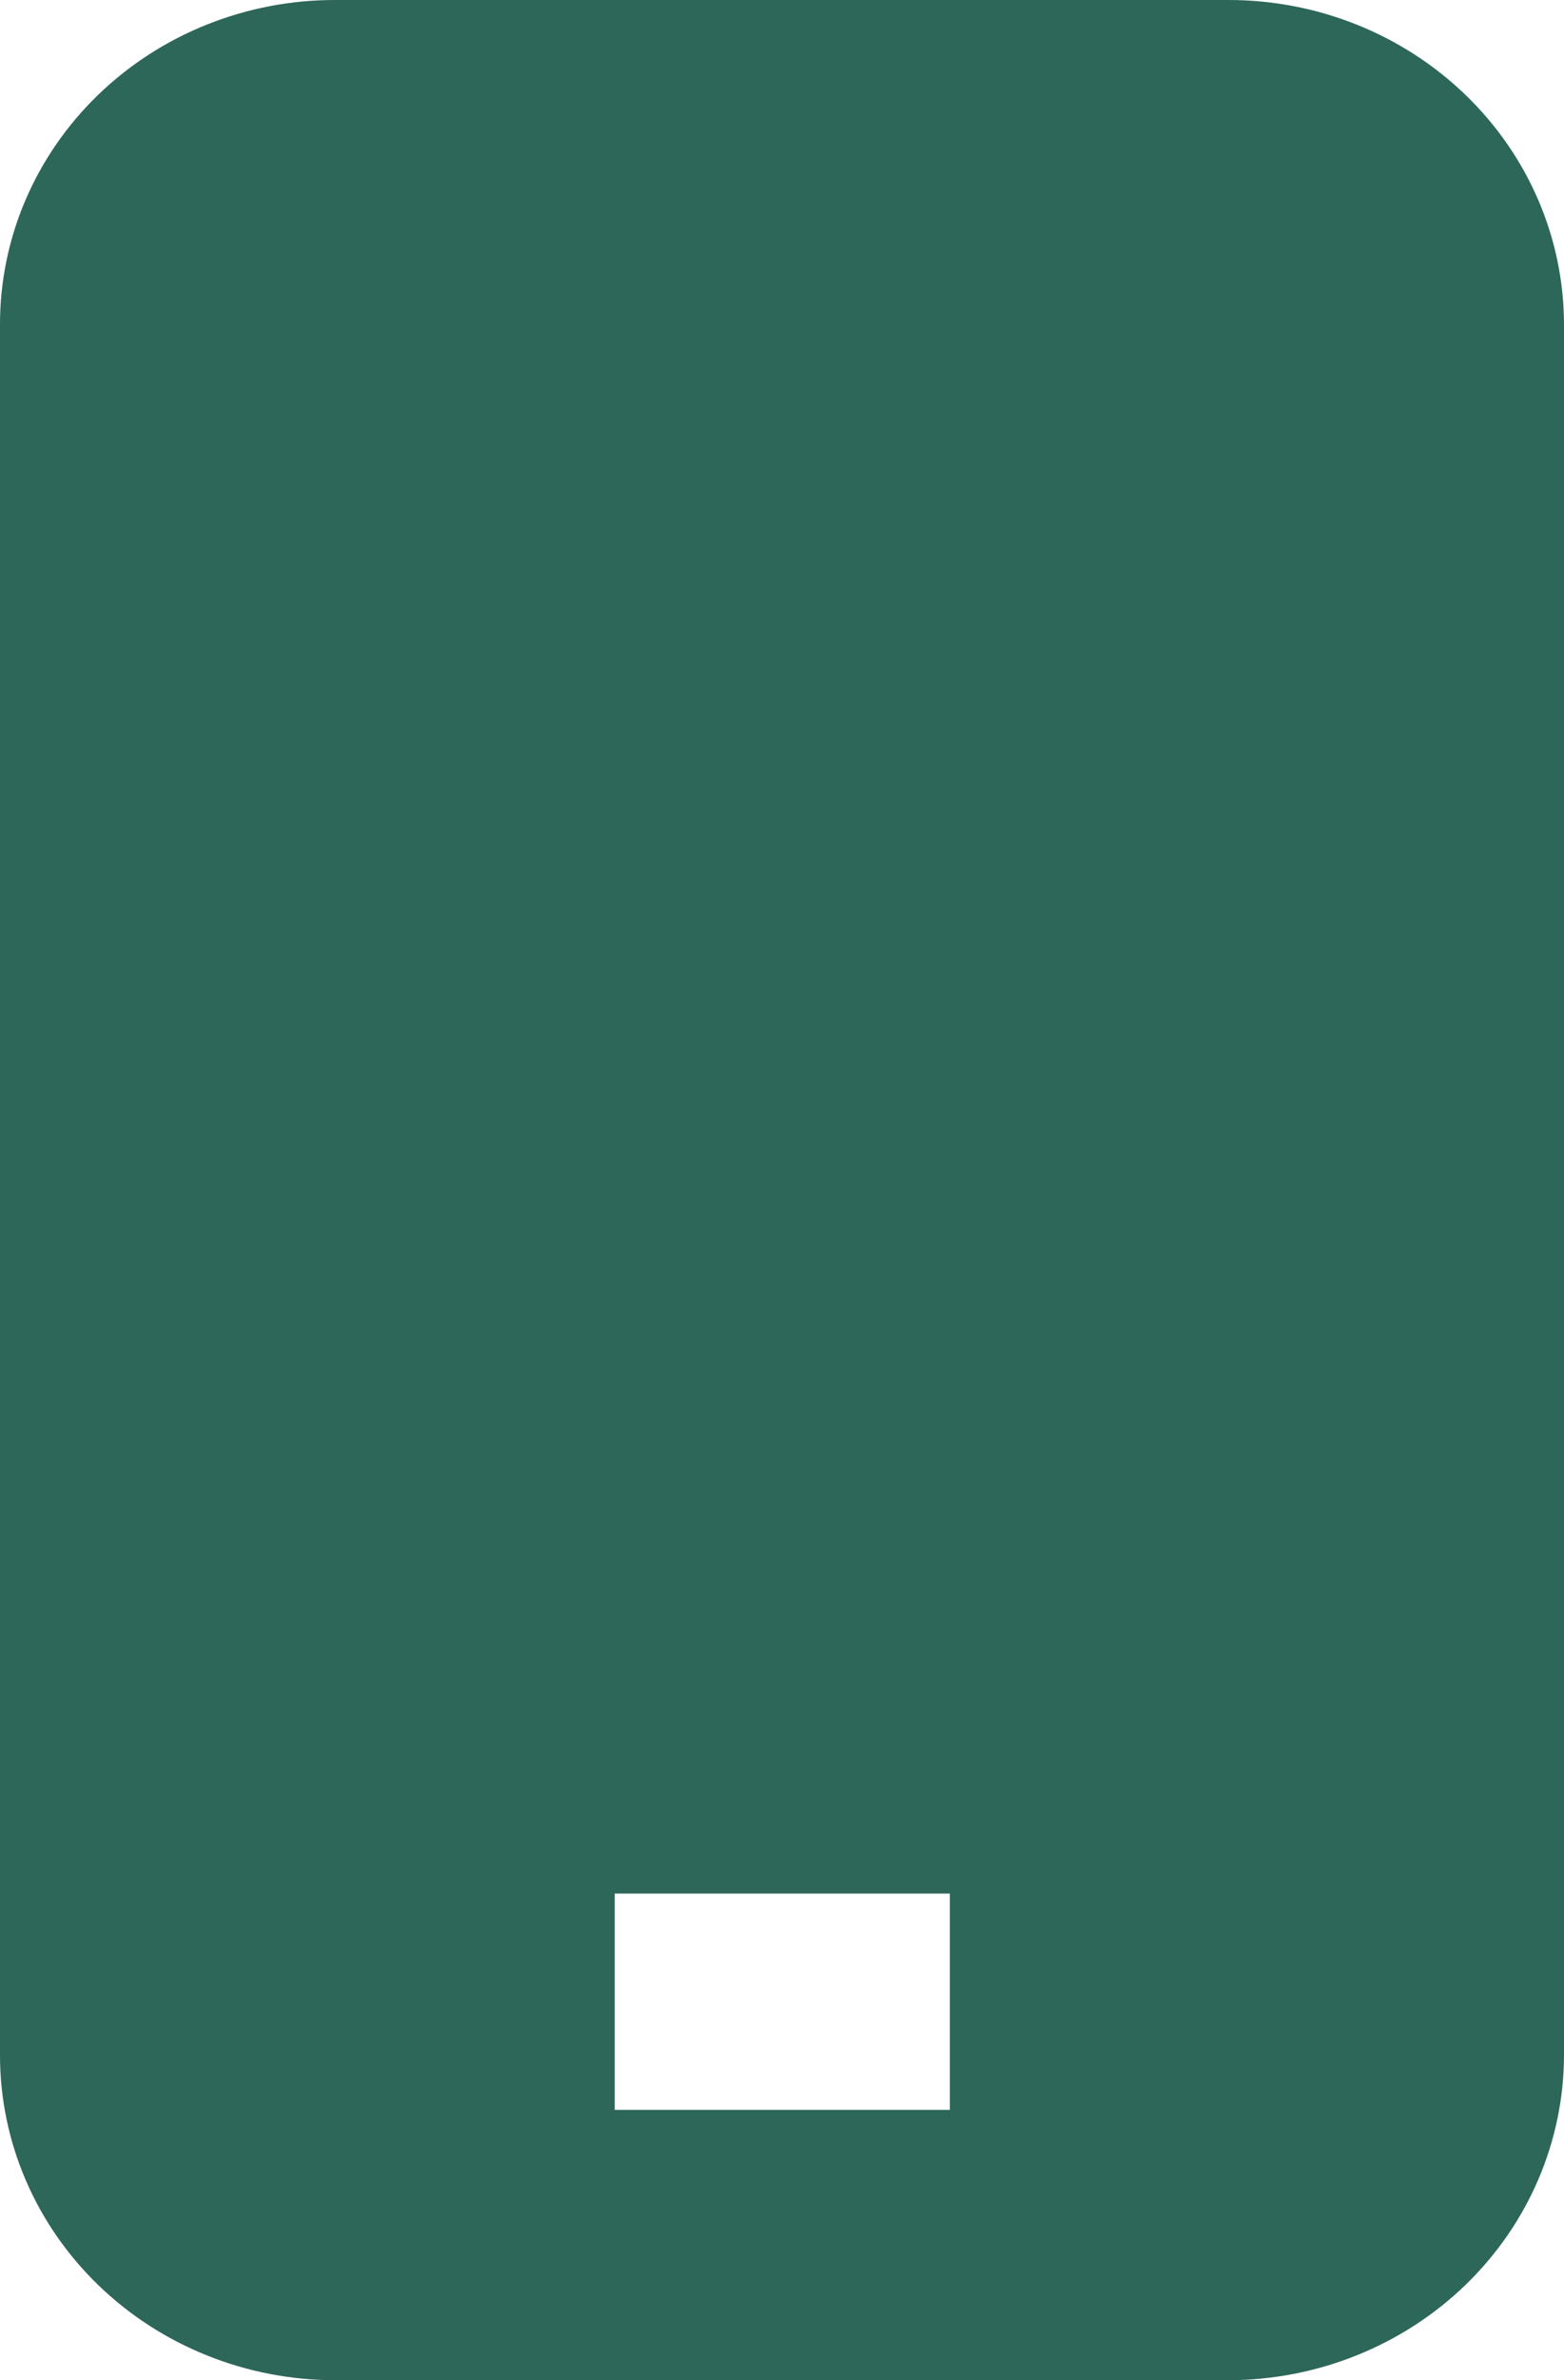 <svg width="23" height="35" viewBox="0 0 23 35" fill="none" xmlns="http://www.w3.org/2000/svg">
<path fill-rule="evenodd" clip-rule="evenodd" d="M4.5619e-06 4.773C-0.001 4.146 0.126 3.525 0.373 2.945C0.621 2.366 0.984 1.839 1.442 1.396C1.899 0.953 2.443 0.601 3.041 0.362C3.64 0.122 4.281 -0.001 4.928 4.41804e-06H18.072C19.378 0.001 20.631 0.504 21.555 1.399C22.48 2.294 22.999 3.507 23 4.773V30.227C22.996 31.492 22.476 32.703 21.552 33.598C20.629 34.492 19.377 34.996 18.072 35H4.928C3.622 34.999 2.37 34.496 1.446 33.602C0.522 32.708 0.002 31.495 4.5619e-06 30.23V4.773ZM9.04 31.025H13.968V27.844H9.04V31.025Z" fill="#2D6759"/>
</svg>
